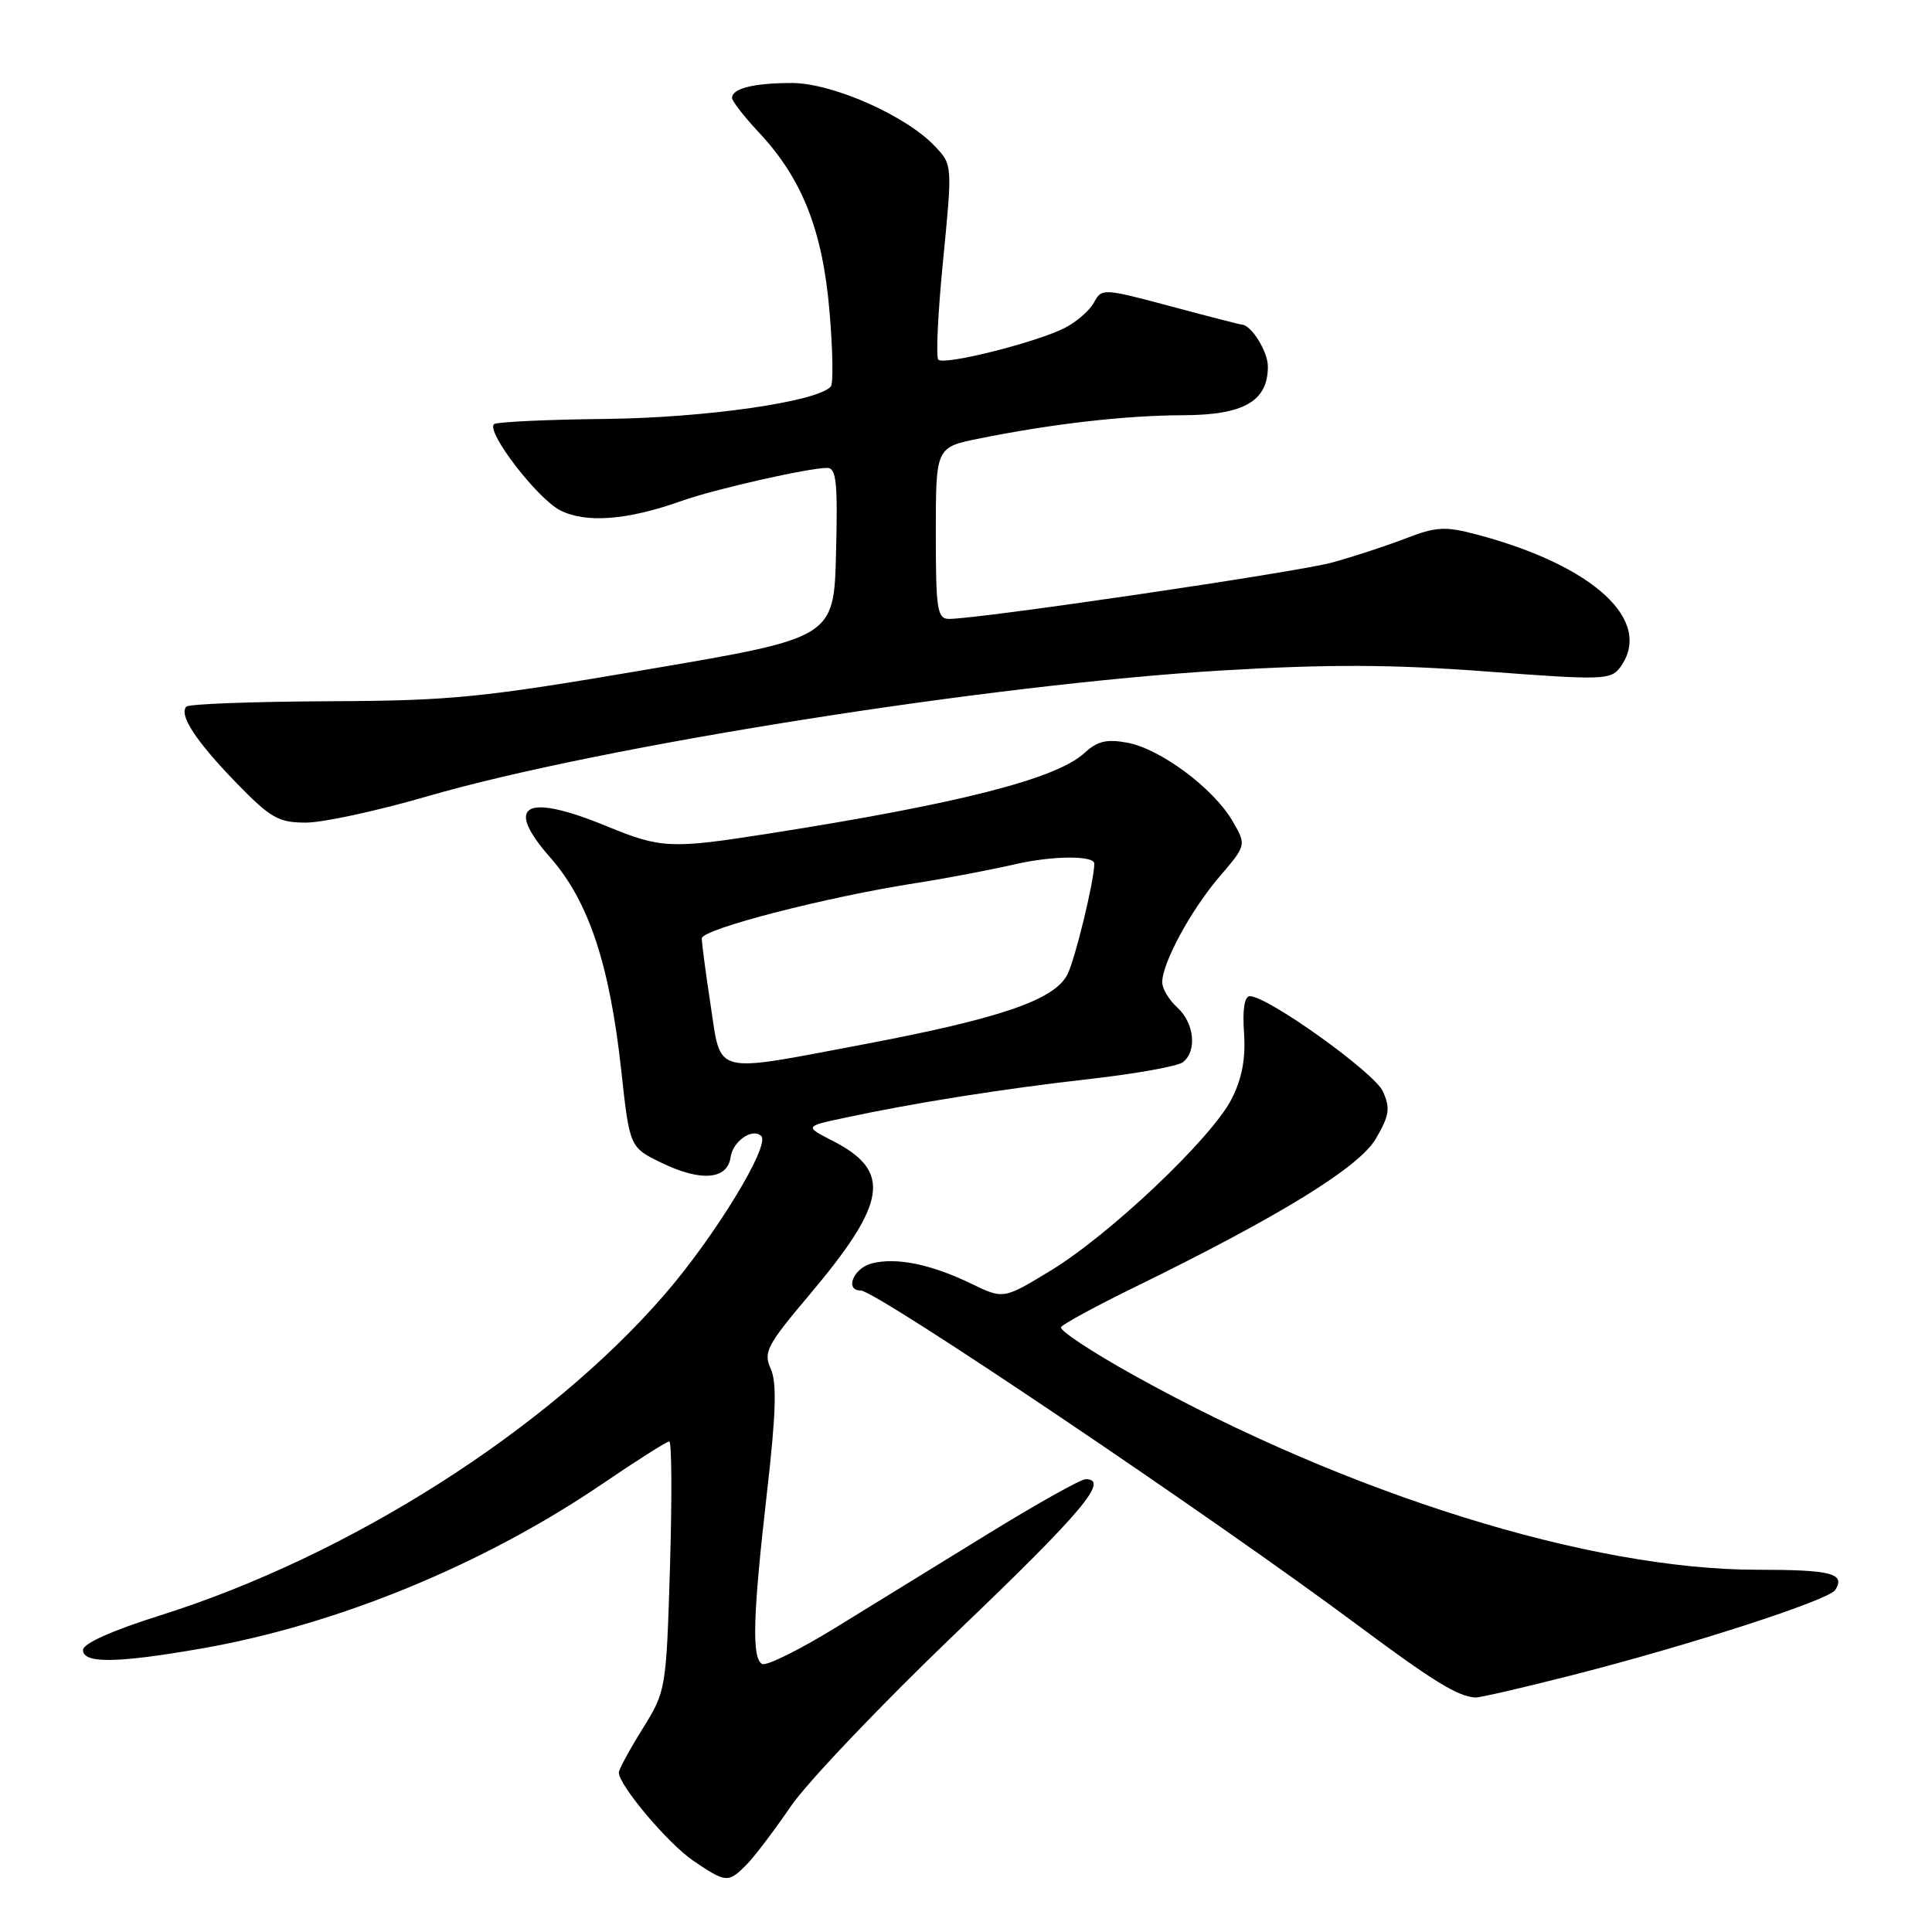<?xml version="1.0" encoding="UTF-8" standalone="no"?>
<!DOCTYPE svg PUBLIC "-//W3C//DTD SVG 1.1//EN" "http://www.w3.org/Graphics/SVG/1.1/DTD/svg11.dtd" >
<svg xmlns="http://www.w3.org/2000/svg" xmlns:xlink="http://www.w3.org/1999/xlink" version="1.1" viewBox="0 0 256 256">
 <g >
 <path fill="currentColor"
d=" M 98.88 247.12 C 99.92 246.08 102.57 242.59 104.77 239.37 C 106.97 236.14 116.93 225.70 126.89 216.16 C 143.43 200.33 147.07 196.00 143.85 196.00 C 143.22 196.00 137.48 199.21 131.10 203.13 C 124.72 207.05 115.55 212.69 110.72 215.67 C 105.89 218.64 101.50 220.81 100.97 220.48 C 99.60 219.64 99.76 214.13 101.61 197.91 C 102.83 187.33 102.95 183.19 102.13 181.38 C 101.13 179.19 101.61 178.26 107.12 171.73 C 117.58 159.34 118.22 155.21 110.34 151.17 C 106.60 149.25 106.60 149.25 111.94 148.11 C 121.16 146.13 133.10 144.24 144.50 142.96 C 150.55 142.27 156.06 141.28 156.75 140.74 C 158.64 139.26 158.25 135.54 156.00 133.50 C 154.90 132.50 154.00 131.00 154.00 130.16 C 154.00 127.60 157.80 120.59 161.59 116.16 C 165.17 111.98 165.17 111.98 163.29 108.75 C 160.77 104.45 153.78 99.24 149.42 98.42 C 146.65 97.90 145.41 98.19 143.69 99.78 C 139.96 103.21 127.08 106.50 101.76 110.47 C 88.93 112.49 87.55 112.42 80.50 109.52 C 69.57 105.01 66.70 106.58 72.94 113.66 C 77.99 119.41 80.77 127.75 82.31 141.76 C 83.43 152.03 83.43 152.03 87.68 154.09 C 92.89 156.61 96.38 156.32 96.81 153.33 C 97.11 151.20 99.73 149.40 100.87 150.54 C 102.09 151.76 94.74 163.82 88.08 171.51 C 72.58 189.43 46.34 206.13 21.25 214.04 C 14.83 216.06 11.00 217.78 11.00 218.63 C 11.00 220.45 15.47 220.39 26.62 218.45 C 44.67 215.31 64.10 207.33 79.95 196.53 C 84.42 193.49 88.35 191.00 88.68 191.00 C 89.01 191.00 89.05 198.43 88.78 207.52 C 88.28 223.91 88.25 224.07 85.14 229.08 C 83.41 231.86 82.00 234.46 82.00 234.87 C 82.00 236.56 88.51 244.27 91.85 246.55 C 96.19 249.49 96.48 249.52 98.88 247.12 Z  M 208.40 221.95 C 224.03 217.96 242.32 212.03 243.18 210.68 C 244.57 208.49 242.67 208.00 232.85 208.00 C 210.69 208.00 178.66 198.01 150.31 182.27 C 144.71 179.16 140.33 176.27 140.59 175.85 C 140.85 175.44 145.21 173.07 150.28 170.59 C 169.62 161.13 180.11 154.67 182.33 150.85 C 184.11 147.78 184.24 146.83 183.23 144.60 C 182.09 142.10 167.98 132.00 165.62 132.00 C 164.90 132.00 164.62 133.74 164.84 136.87 C 165.07 140.29 164.58 142.90 163.18 145.65 C 160.54 150.82 147.06 163.60 139.22 168.36 C 132.97 172.16 132.97 172.16 128.71 170.10 C 123.37 167.52 118.81 166.58 115.54 167.40 C 113.10 168.01 111.87 171.00 114.06 171.00 C 116.10 171.00 160.69 201.03 179.94 215.37 C 189.92 222.80 193.18 224.80 195.50 224.93 C 196.05 224.96 201.86 223.62 208.40 221.95 Z  M 56.57 105.53 C 79.48 98.87 131.22 90.68 161.91 88.84 C 176.09 88.00 184.34 88.03 196.92 88.97 C 212.41 90.14 213.45 90.10 214.69 88.41 C 219.16 82.29 211.23 74.95 195.69 70.83 C 191.48 69.71 190.31 69.78 186.19 71.37 C 183.61 72.36 179.25 73.79 176.50 74.54 C 171.86 75.82 129.67 82.02 125.75 82.01 C 124.19 82.00 124.00 80.79 124.00 70.64 C 124.00 59.27 124.00 59.27 129.75 58.11 C 139.44 56.15 149.15 55.04 156.75 55.02 C 164.81 55.00 168.00 53.17 168.00 48.57 C 168.00 46.55 165.77 43.00 164.50 43.00 C 164.30 43.00 160.06 41.91 155.07 40.57 C 146.19 38.20 145.97 38.19 144.97 40.06 C 144.40 41.12 142.67 42.64 141.11 43.44 C 137.44 45.34 125.11 48.44 124.33 47.66 C 124.00 47.33 124.28 41.39 124.97 34.45 C 126.20 21.88 126.20 21.84 123.91 19.41 C 120.09 15.33 110.30 11.00 104.92 11.00 C 99.87 11.00 97.00 11.72 97.00 12.98 C 97.00 13.40 98.63 15.49 100.62 17.62 C 106.31 23.71 109.00 30.56 109.91 41.22 C 110.35 46.33 110.43 50.82 110.09 51.21 C 108.35 53.23 93.54 55.36 80.25 55.51 C 72.41 55.59 65.76 55.91 65.45 56.21 C 64.42 57.25 71.17 66.04 74.21 67.61 C 77.60 69.36 83.12 68.94 90.33 66.37 C 94.72 64.81 107.11 62.00 109.60 62.00 C 110.82 62.00 111.02 63.90 110.78 73.25 C 110.50 84.50 110.50 84.50 86.00 88.67 C 63.72 92.47 59.86 92.85 43.42 92.92 C 33.47 92.97 25.05 93.28 24.70 93.63 C 23.65 94.69 25.97 98.23 31.33 103.75 C 35.85 108.40 36.90 109.00 40.54 109.00 C 42.80 109.00 50.01 107.44 56.57 105.53 Z  M 94.17 133.25 C 93.52 128.99 92.99 124.98 92.99 124.34 C 93.00 123.11 109.56 118.84 121.50 116.99 C 125.35 116.39 131.24 115.27 134.59 114.50 C 139.48 113.38 145.00 113.34 145.00 114.43 C 145.00 116.67 142.45 127.16 141.43 129.14 C 139.67 132.53 132.51 134.97 114.03 138.46 C 94.31 142.18 95.58 142.51 94.17 133.25 Z "/>
</g>
</svg>